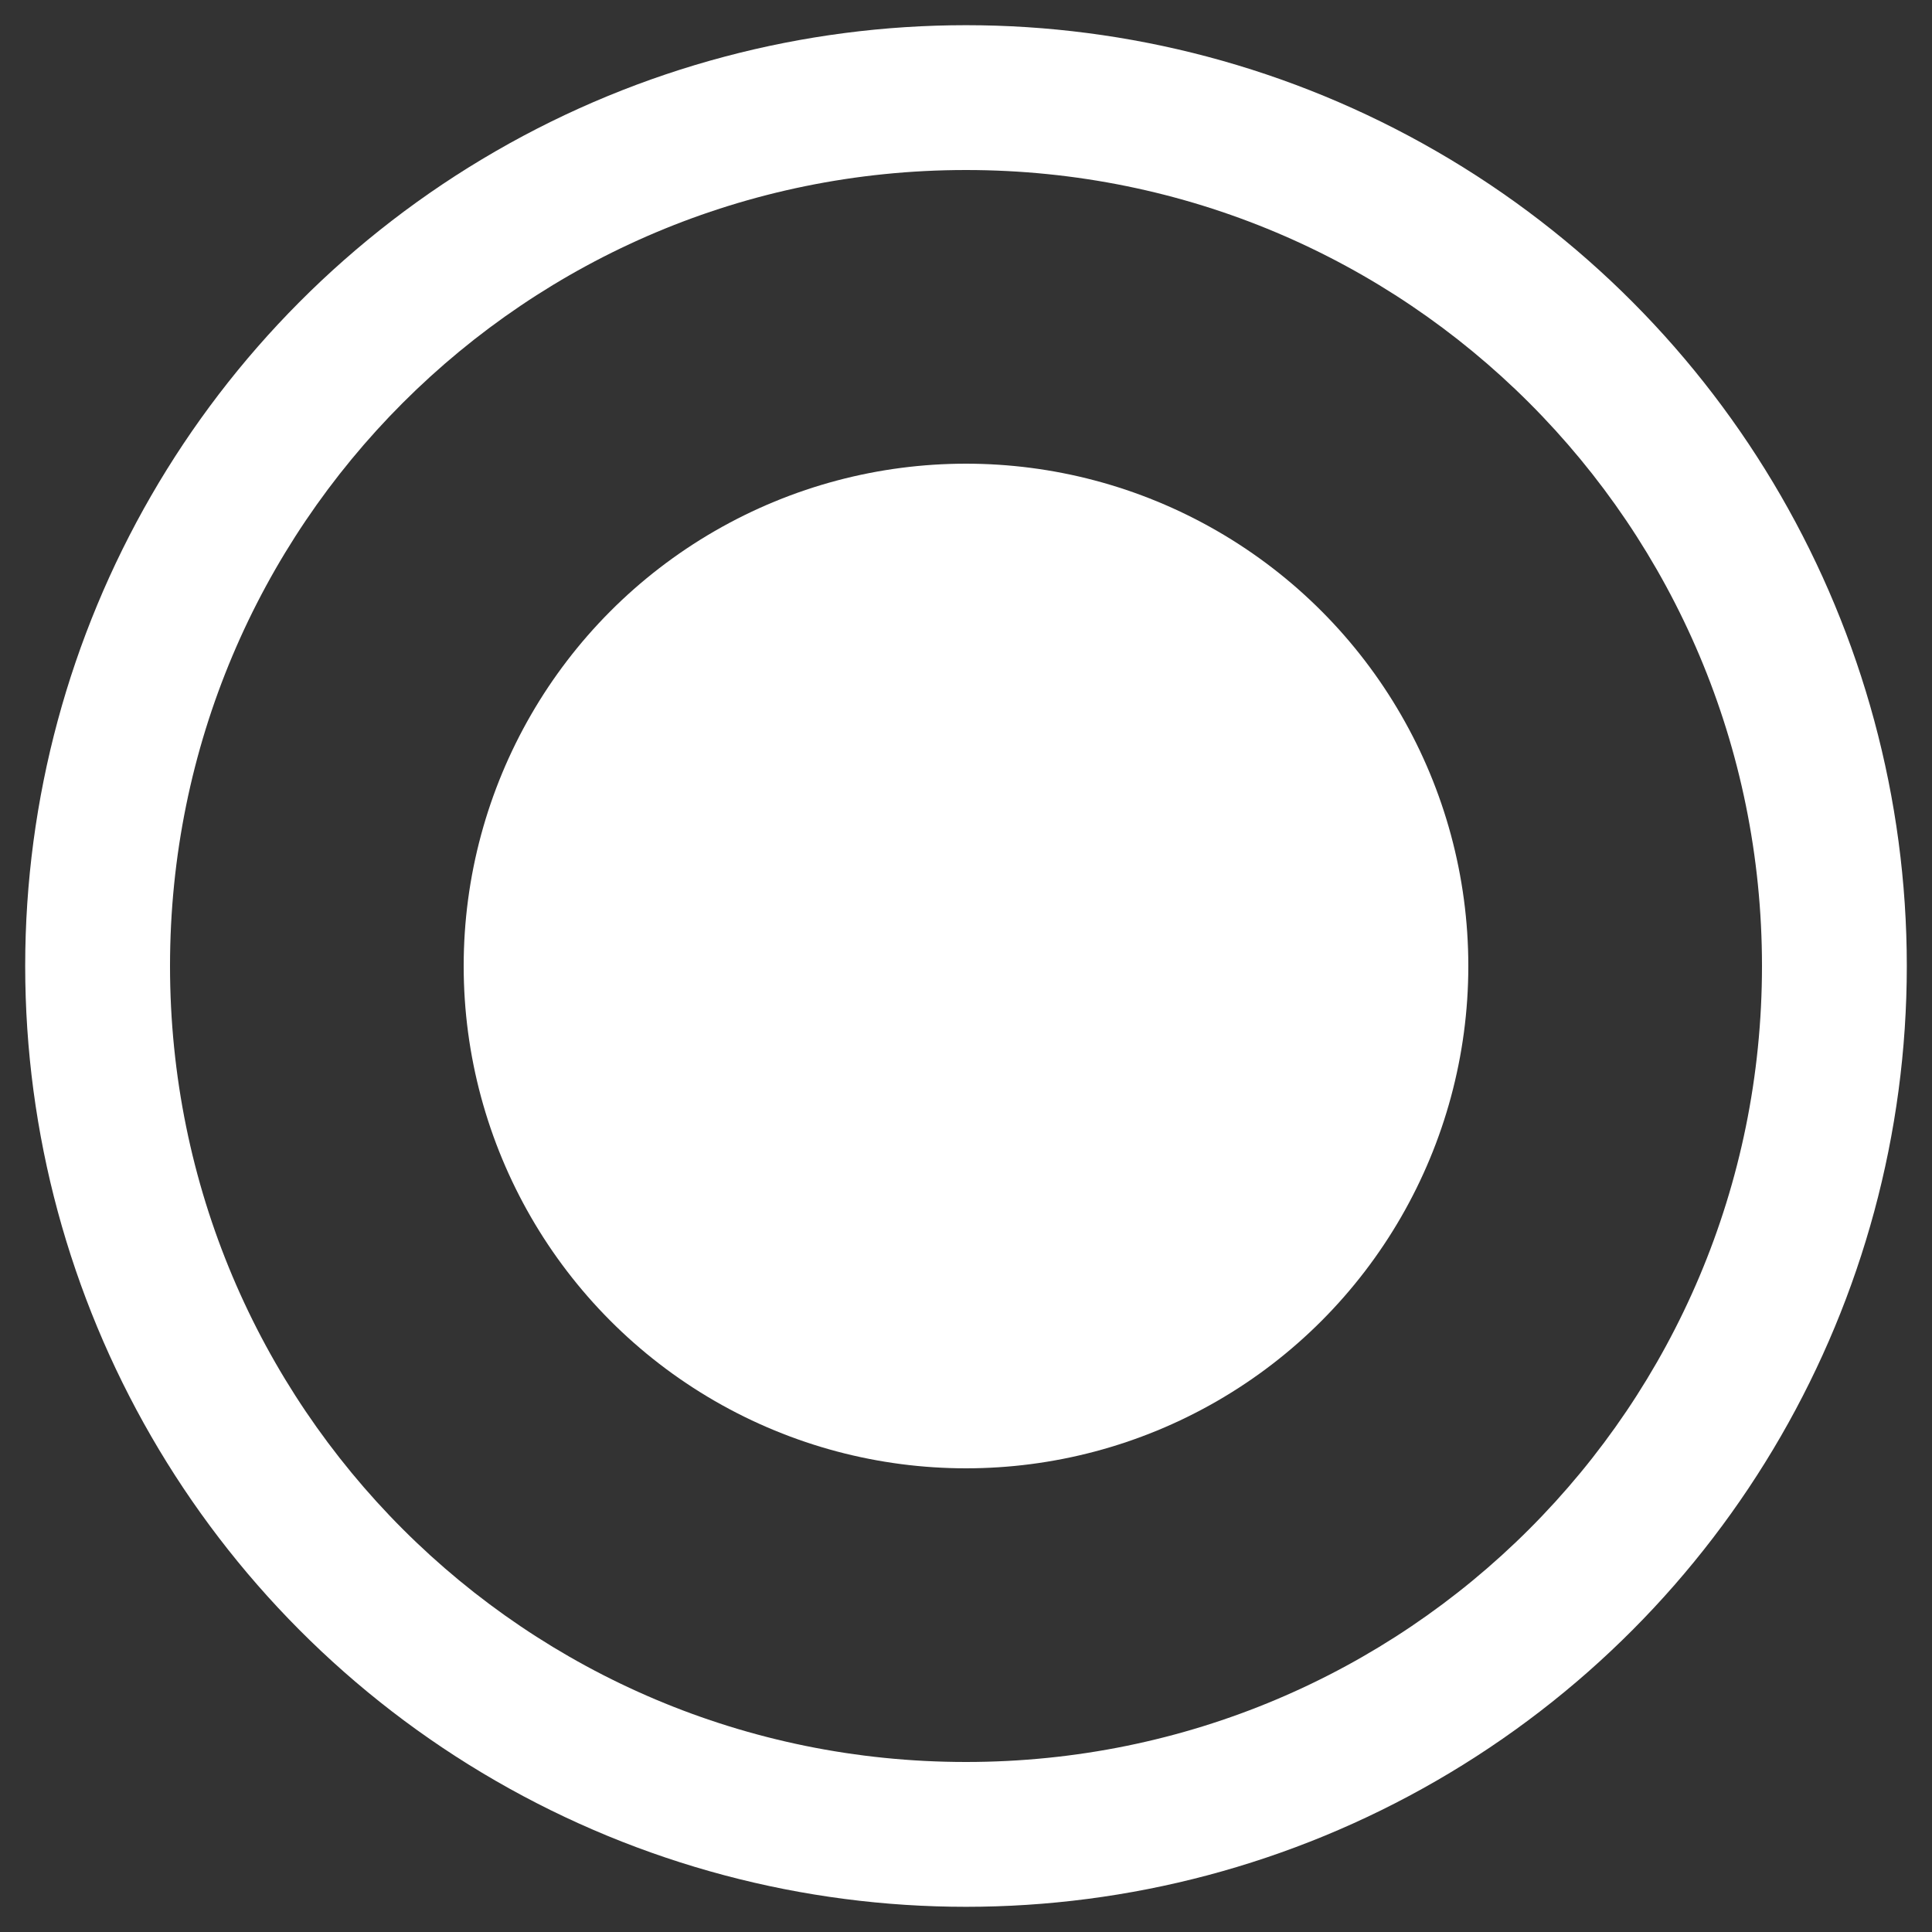 <?xml version="1.0" encoding="utf-8"?>
<!-- Generator: Adobe Illustrator 25.4.1, SVG Export Plug-In . SVG Version: 6.00 Build 0)  -->
<svg version="1.1" id="Layer_1" xmlns="http://www.w3.org/2000/svg" xmlns:xlink="http://www.w3.org/1999/xlink" x="0px" y="0px"
	 viewBox="0 0 50 50" style="enable-background:new 0 0 50 50;" xml:space="preserve">
<rect x="0" y="0" width="50" height="50" fill="#333333" stroke="none"/>
<style type="text/css">
	.st0{fill:none;stroke:#FFFFFF;stroke-width:3.696;stroke-miterlimit:10;}
	.st1{fill:#FFFFFF;}
</style>
<g>
	<circle class="st0" cx="25" cy="25" r="22.5"/>
	<path class="st1" d="M25,49.3C11.6,49.3,0.7,38.4,0.7,25S11.6,0.7,25,0.7S49.3,11.6,49.3,25S38.4,49.3,25,49.3z M25,4.4
		C13.6,4.4,4.4,13.6,4.4,25S13.6,45.6,25,45.6S45.6,36.4,45.6,25S36.4,4.4,25,4.4z"/>
	<circle class="st1" cx="25" cy="25" r="13"/>
</g>
</svg>
